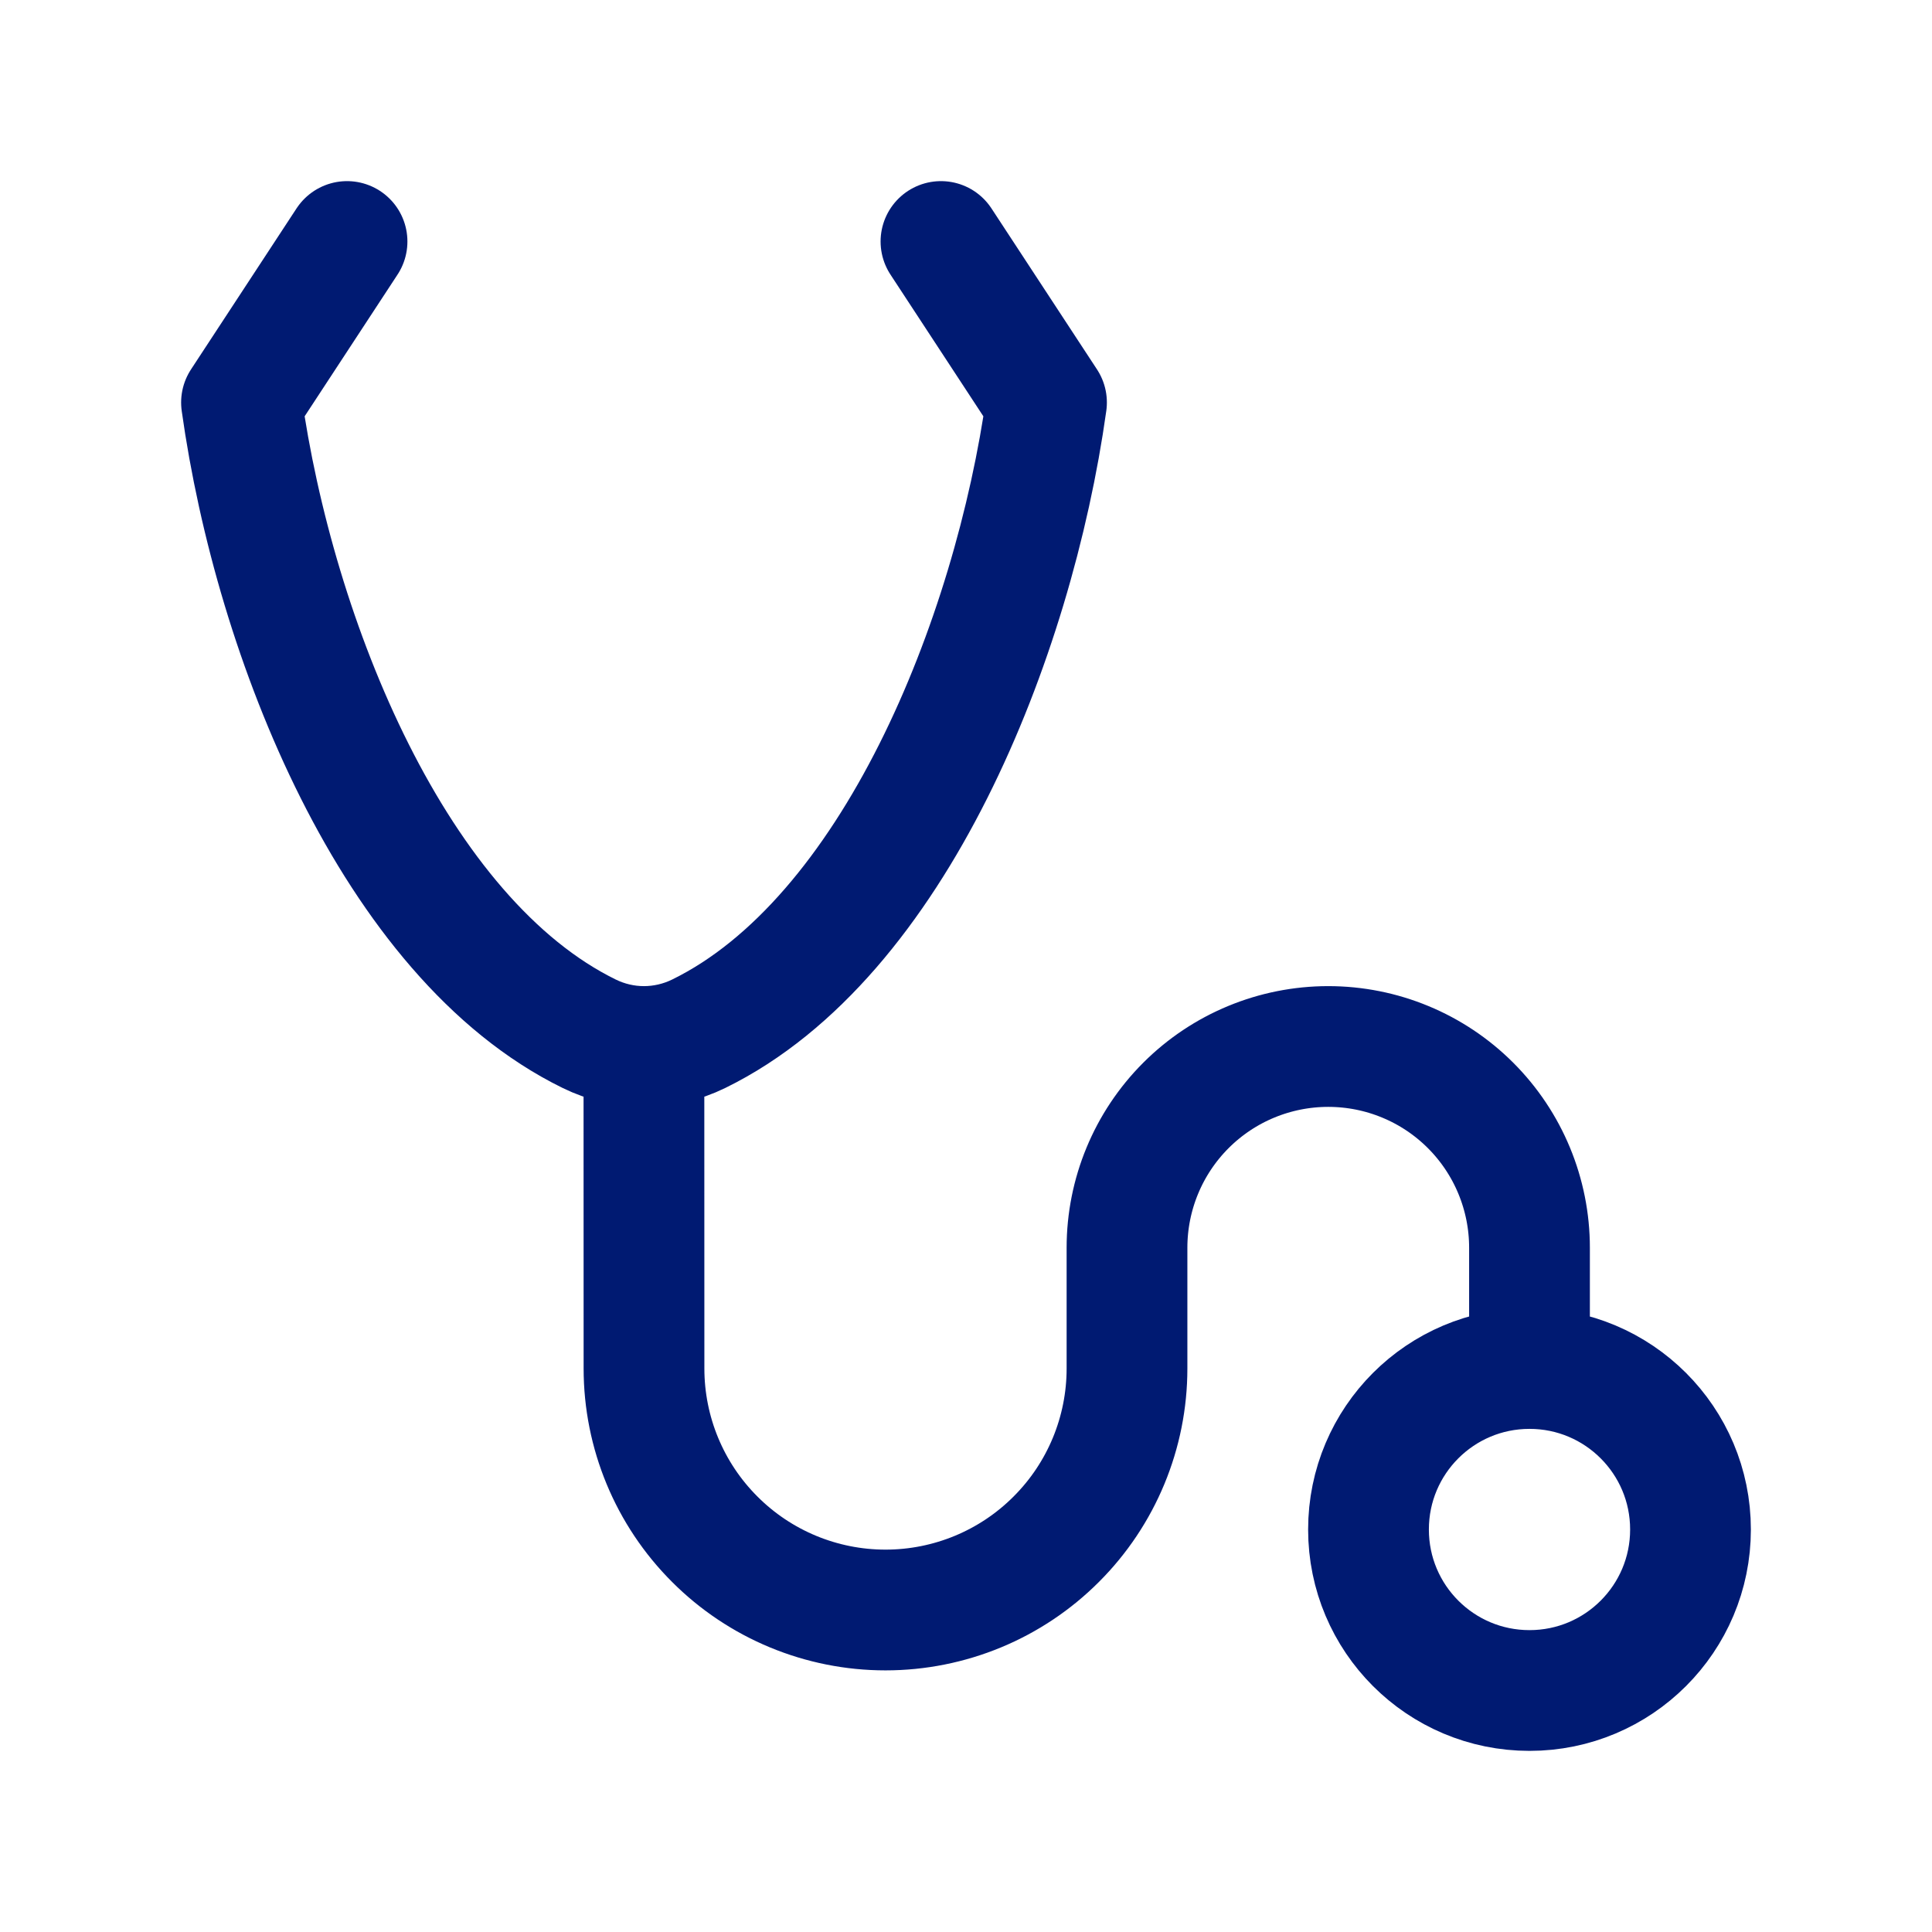 <svg width="24" height="24" viewBox="0 0 24 24" fill="none" xmlns="http://www.w3.org/2000/svg">
<path d="M11.689 3L13 5C12.588 7.946 11.099 11.656 8.681 12.841C8.465 12.947 8.232 13 7.999 13M4.311 3L3 5C3.412 7.946 4.901 11.656 7.318 12.841C7.534 12.947 7.766 13 7.999 13M19 17C20.105 17 21 17.895 21 19C21 20.105 20.105 21 19 21C17.895 21 17 20.105 17 19C17 17.895 17.895 17 19 17ZM19 17V15.5C19 14.837 18.737 14.201 18.268 13.732C17.799 13.263 17.163 13 16.5 13C15.837 13 15.201 13.263 14.732 13.732C14.263 14.201 14 14.837 14 15.5V17C14 17.796 13.684 18.559 13.121 19.121C12.559 19.684 11.796 20 11 20C10.204 20 9.441 19.684 8.879 19.121C8.316 18.559 8 17.796 8 17L7.999 13" stroke="#001A72" stroke-width="1.5" stroke-linecap="round" stroke-linejoin="round"/>
</svg>
